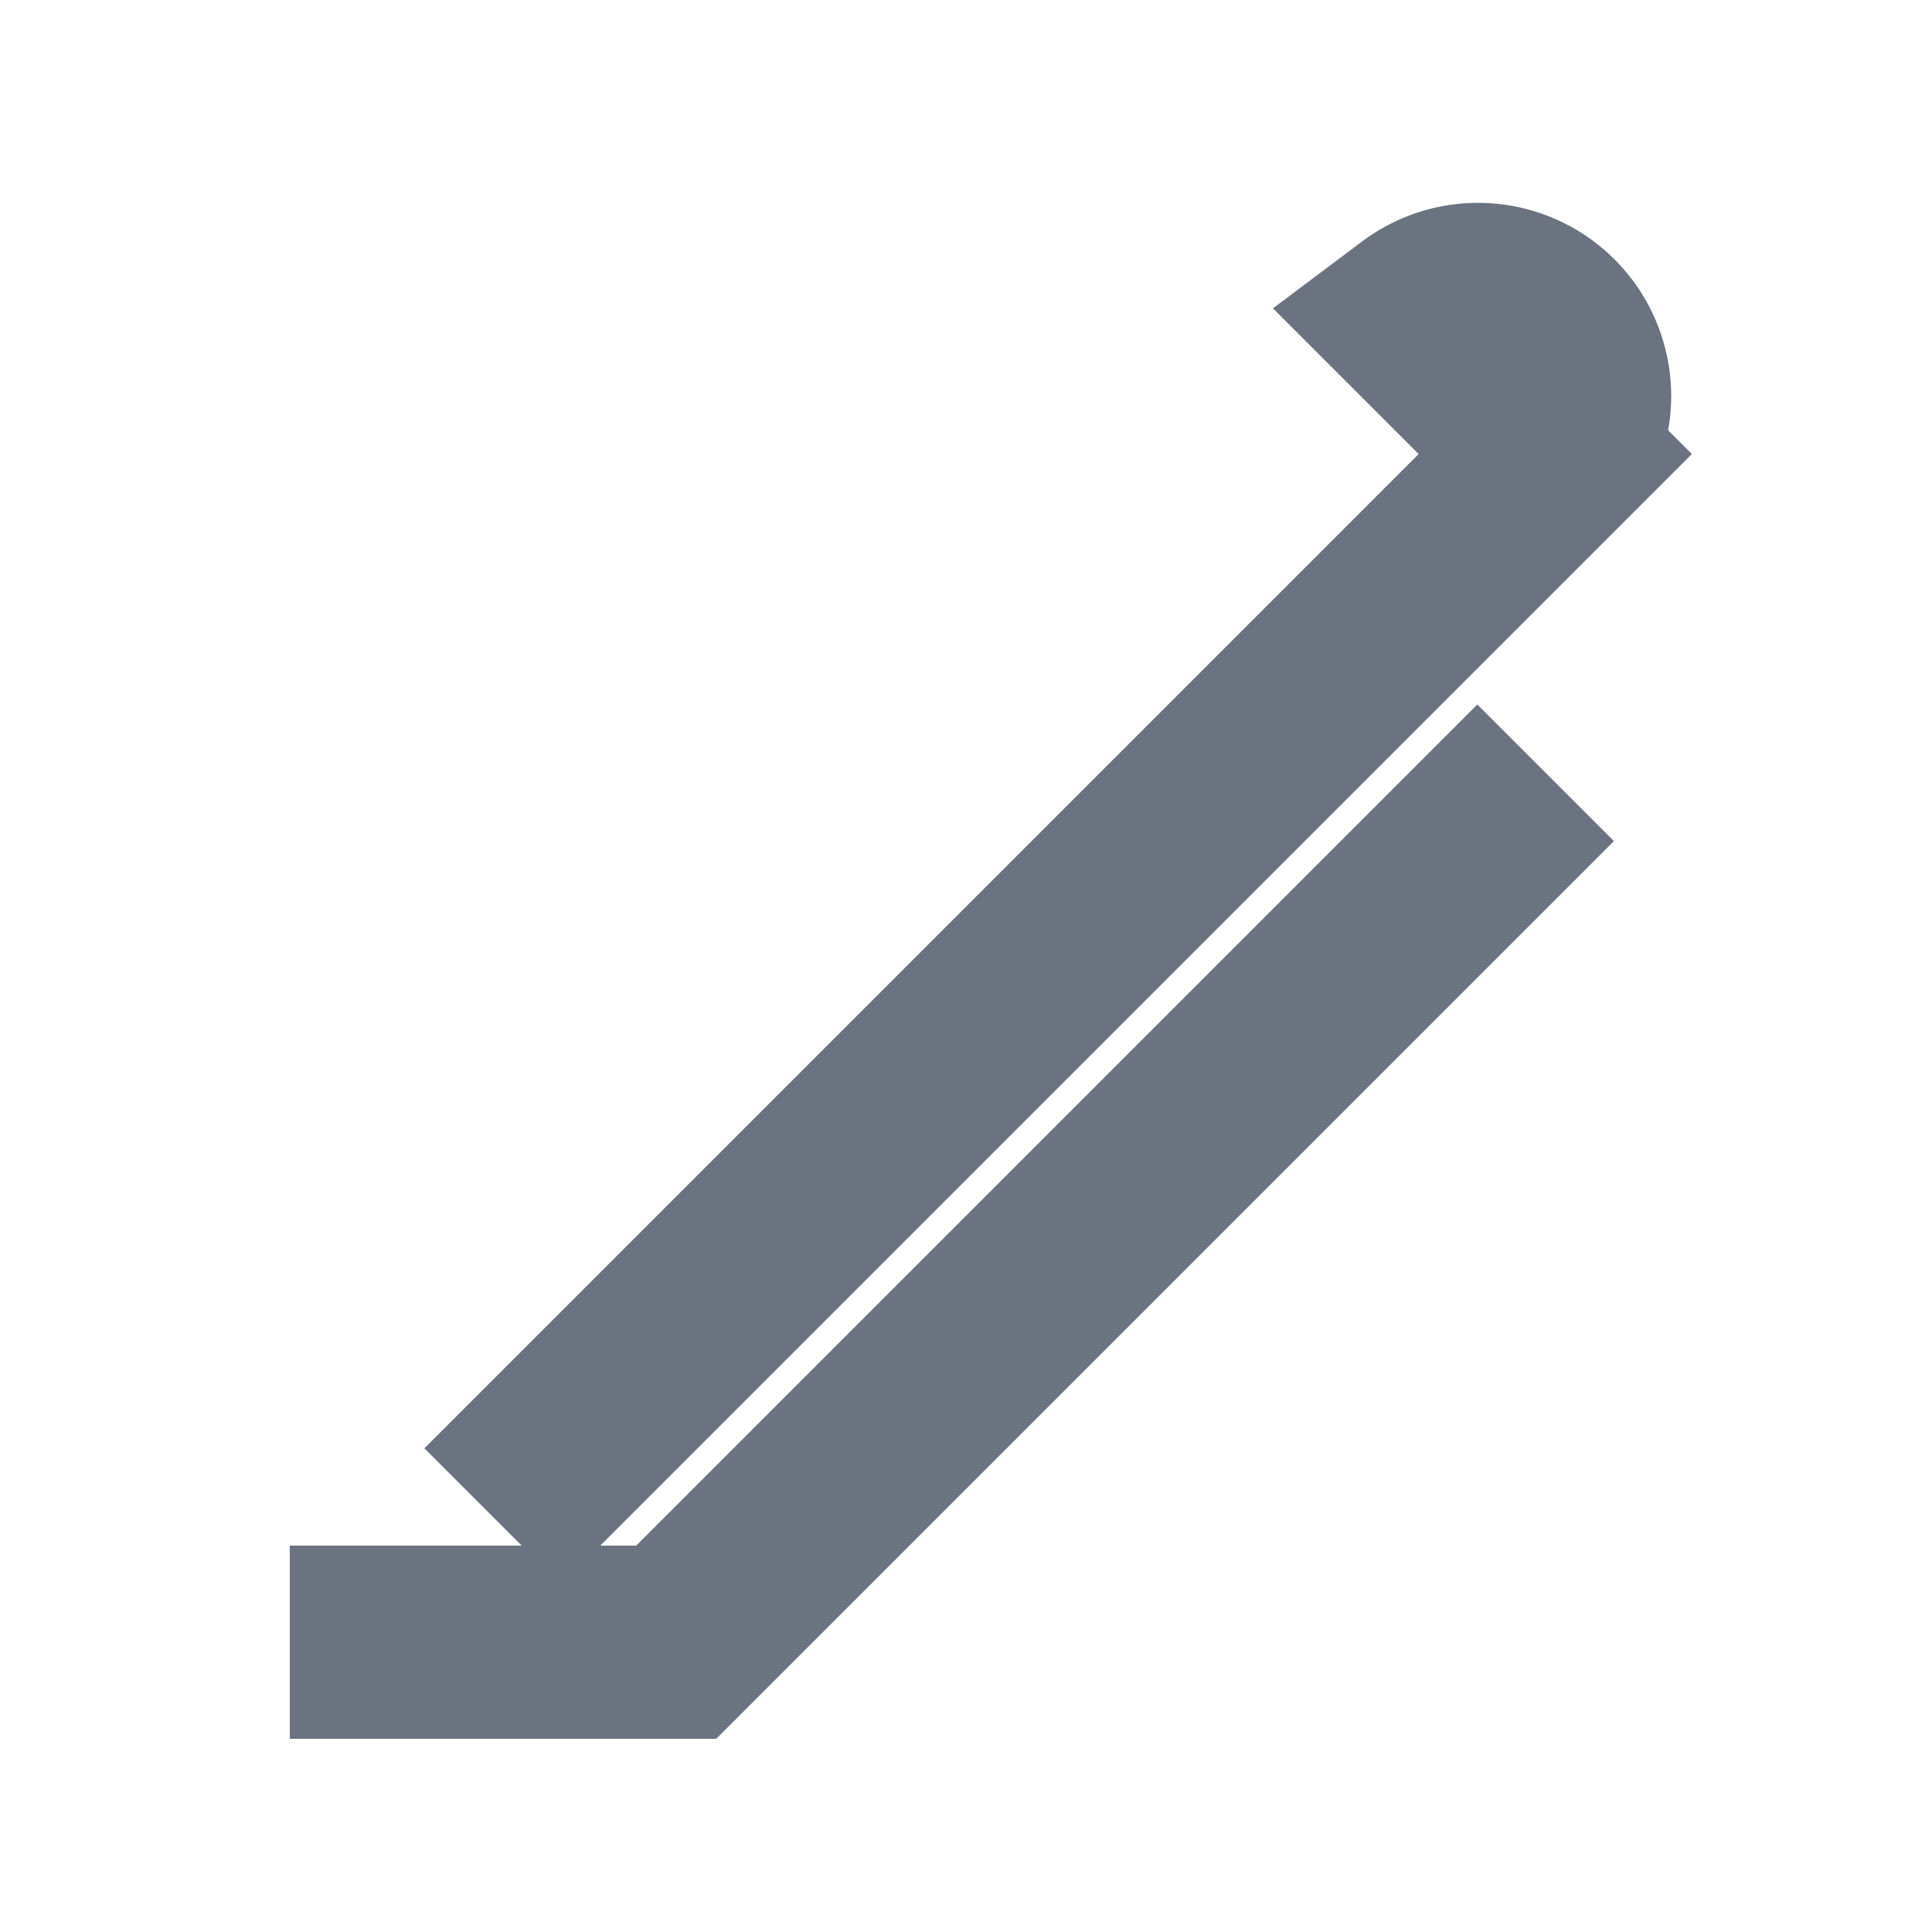 <svg width="20" height="20" fill="none" viewBox="0 0 20 20"><path d="M14.7 3.3a1 1 0 0 1 1.4 1.4l-9 9-2 2 2-2 9-9z" stroke="#6B7280" stroke-width="2"/><path d="M3 17h4l9-9" stroke="#6B7280" stroke-width="2"/></svg>